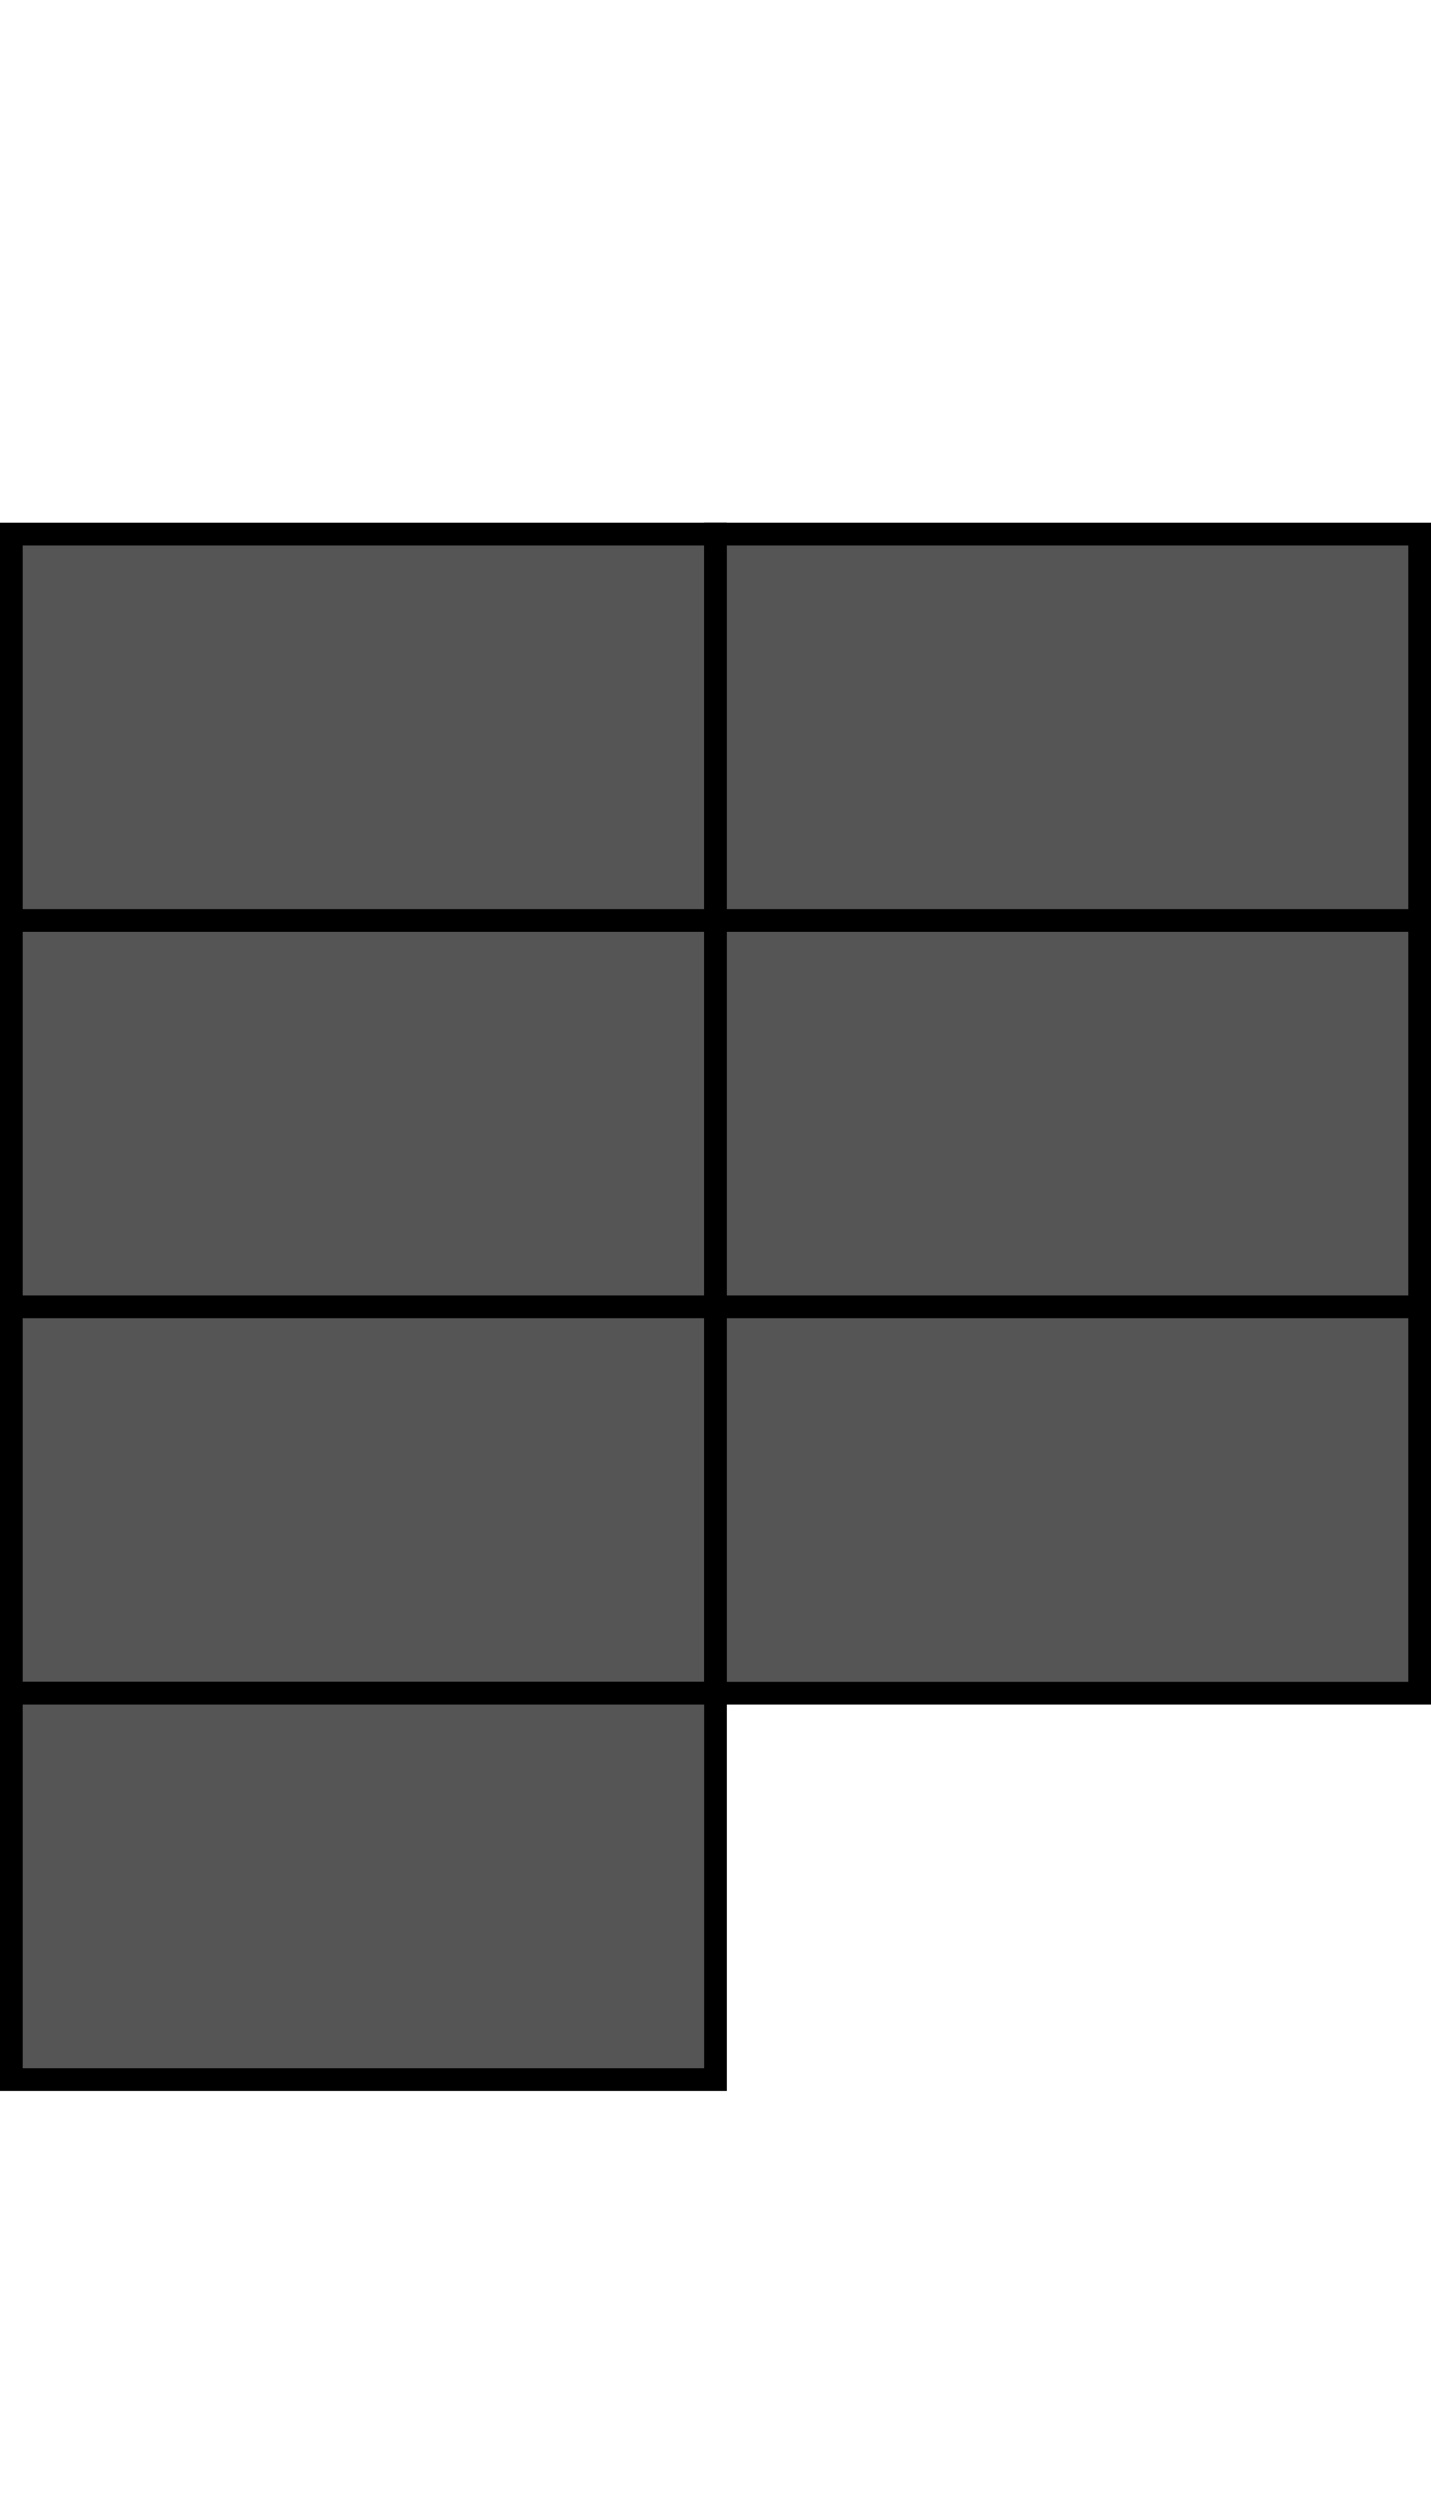 <?xml version="1.0" encoding="utf-8"?>
<!-- Generator: Adobe Illustrator 21.0.2, SVG Export Plug-In . SVG Version: 6.00 Build 0)  -->
<svg version="1.1" id="Layer_1" xmlns="http://www.w3.org/2000/svg" xmlns:xlink="http://www.w3.org/1999/xlink" x="0px" y="0px"
	 viewBox="0 0 63 110" style="enable-background:new 0 0 63 110;" xml:space="preserve">
<style type="text/css">
	.st0{fill:#4B4B4B;}
	.st1{fill:#7C7C7C;}
	.st2{fill:#FFFFFF;}
	.st3{fill:#E1D9BE;}
	.st4{fill:#E20074;}
	.st5{fill:#B0005A;}
	.st6{}
	.st7{fill:#FFFFFF;stroke:#7C7C7C;stroke-linejoin:bevel;stroke-miterlimit:10;}
	.st8{fill:#FFFFFF;stroke:#7C7C7C;stroke-linejoin:round;stroke-miterlimit:10;}
	.st9{fill:none;stroke:#7C7C7C;stroke-linejoin:bevel;stroke-miterlimit:10;}
	.st10{fill:none;stroke:#7C7C7C;stroke-linejoin:round;stroke-miterlimit:10;}
</style>
<g>
	<rect x="0.5" y="40.5" class="st6 SCREEN TOP TOP1" id="TOP1" fill="#555555" width="31" height="17"/>
	<path d="M31,41v16H1V41H31 M32,40H0v18h32V40L32,40z"/>
</g>
<g>
	<rect x="0.5" y="57.5" class="st6 SCREEN TOP TOP2" id="TOP2" fill="#555555" width="31" height="17"/>
	<path d="M31,58v16H1V58H31 M32,57H0v18h32V57L32,57z"/>
</g>
<g>
	<rect x="0.5" y="74.5" class="st6 SCREEN TOP TOP3" id="TOP3" fill="#555555" width="31" height="17"/>
	<path d="M31,75v16H1V75H31 M32,74H0v18h32V74L32,74z"/>
</g>
<g>
	<rect x="31.5" y="40.5" class="st6 SCREEN TOP TOP4" id="TOP4" fill="#555555" width="31" height="17"/>
	<path d="M62,41v16H32V41H62 M63,40H31v18h32V40L63,40z"/>
</g>
<g>
	<rect x="0.5" y="23.5" class="st6 SCREEN TOP TOP5" id="TOP5" fill="#555555" width="31" height="17"/>
	<path d="M31,24v16H1V24H31 M32,23H0v18h32V23L32,23z"/>
</g>
<g>
	<rect x="31.5" y="23.5" class="st6 SCREEN TOP TOP6" id="TOP6" fill="#555555" width="31" height="17"/>
	<path d="M62,24v16H32V24H62 M63,23H31v18h32V23L63,23z"/>
</g>
<g>
	<rect x="31.5" y="57.5" class="st6 SCREEN TOP TOP7" id="TOP7" fill="#555555" width="31" height="17"/>
	<path d="M62,58v16H32V58H62 M63,57H31v18h32V57L63,57z"/>
</g>
</svg>
